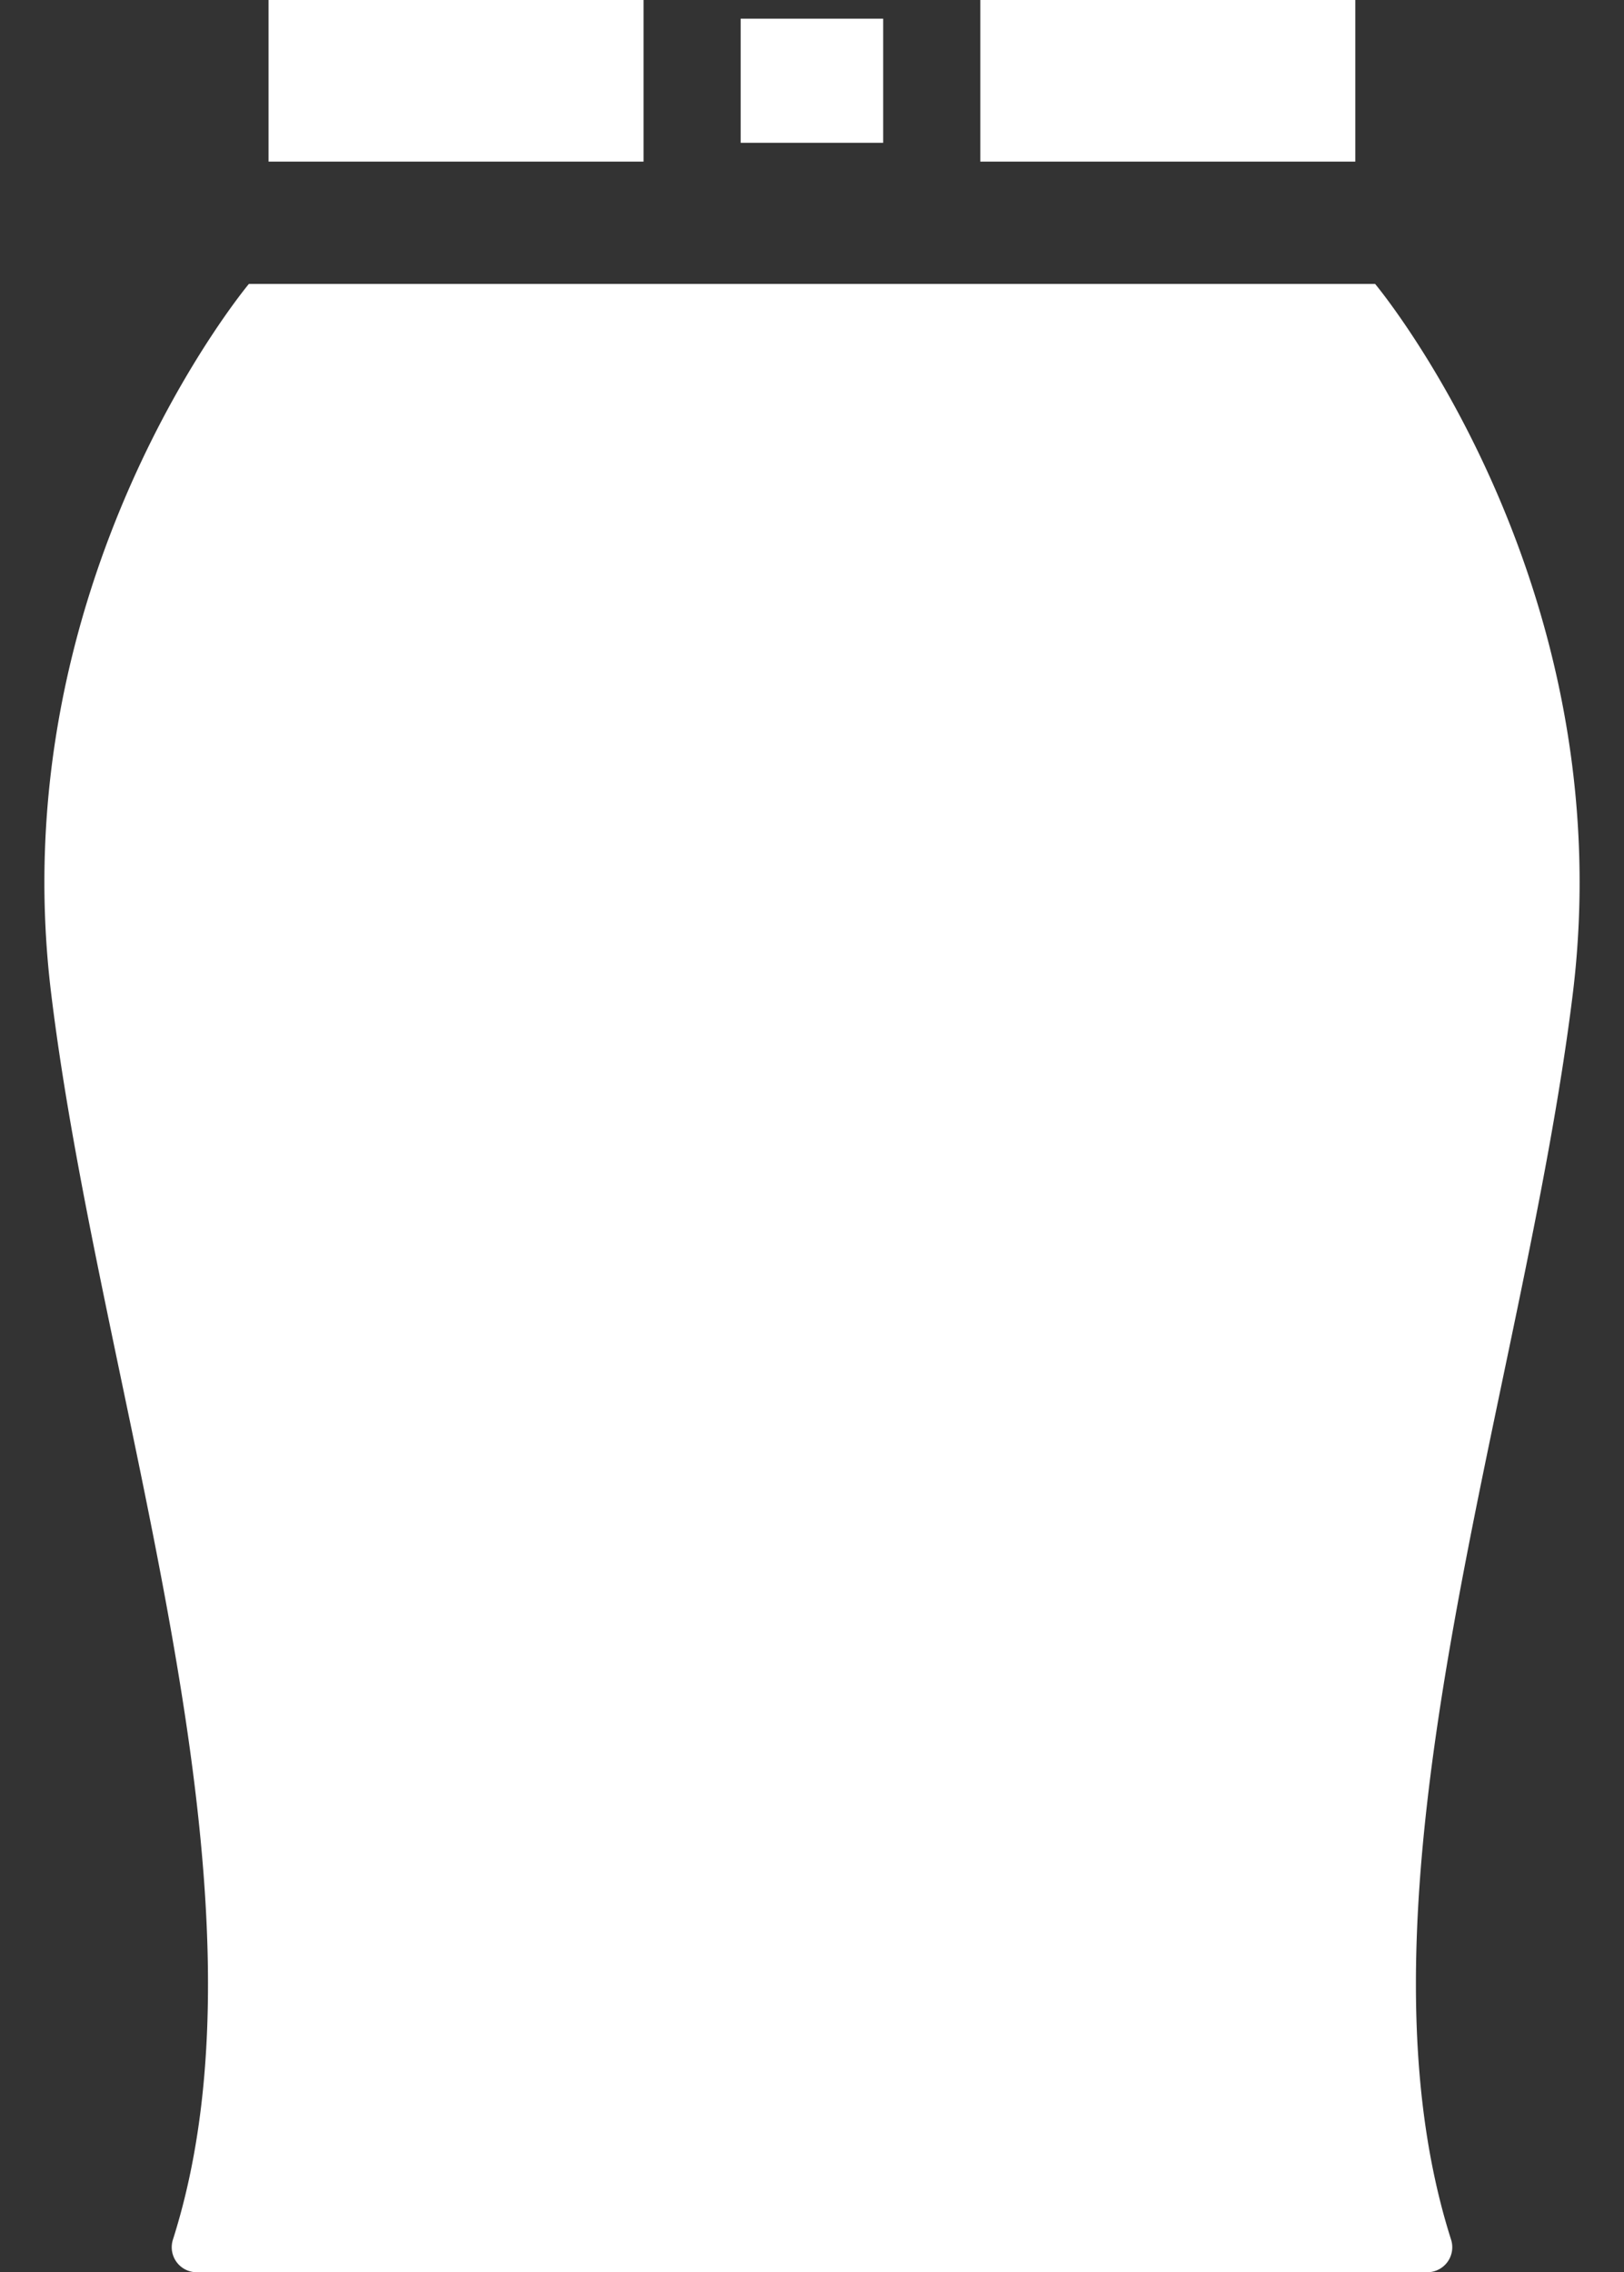 <svg xmlns="http://www.w3.org/2000/svg" viewBox="-3.16 0 115.68 161.832"><rect x="-3.16" y="0" width="115.68" height="161.832" fill="#333333" stroke="none"/><title>Depositphotos_43825757_8_ic</title><g fill="#fff" data-name="Layer 2"><path d="M9.16 159.5a1.78 1.78 0 0 0 1.7 2.33H98.5a1.78 1.78 0 0 0 1.7-2.33c-7.9-24.83 5.12-60 8.66-88.62 3.66-29.48-14.07-50.66-14.07-50.66H14.57S-3.16 41.4.5 70.88C4 99.46 17.06 134.67 9.16 159.5z"/><path d="M15.97 0h26.71v11.51H15.97z"/><path d="M66.67 0h26.71v11.51H66.67z"/><path d="M49.6 1.33h10.15v8.84H49.6z"/></g></svg>